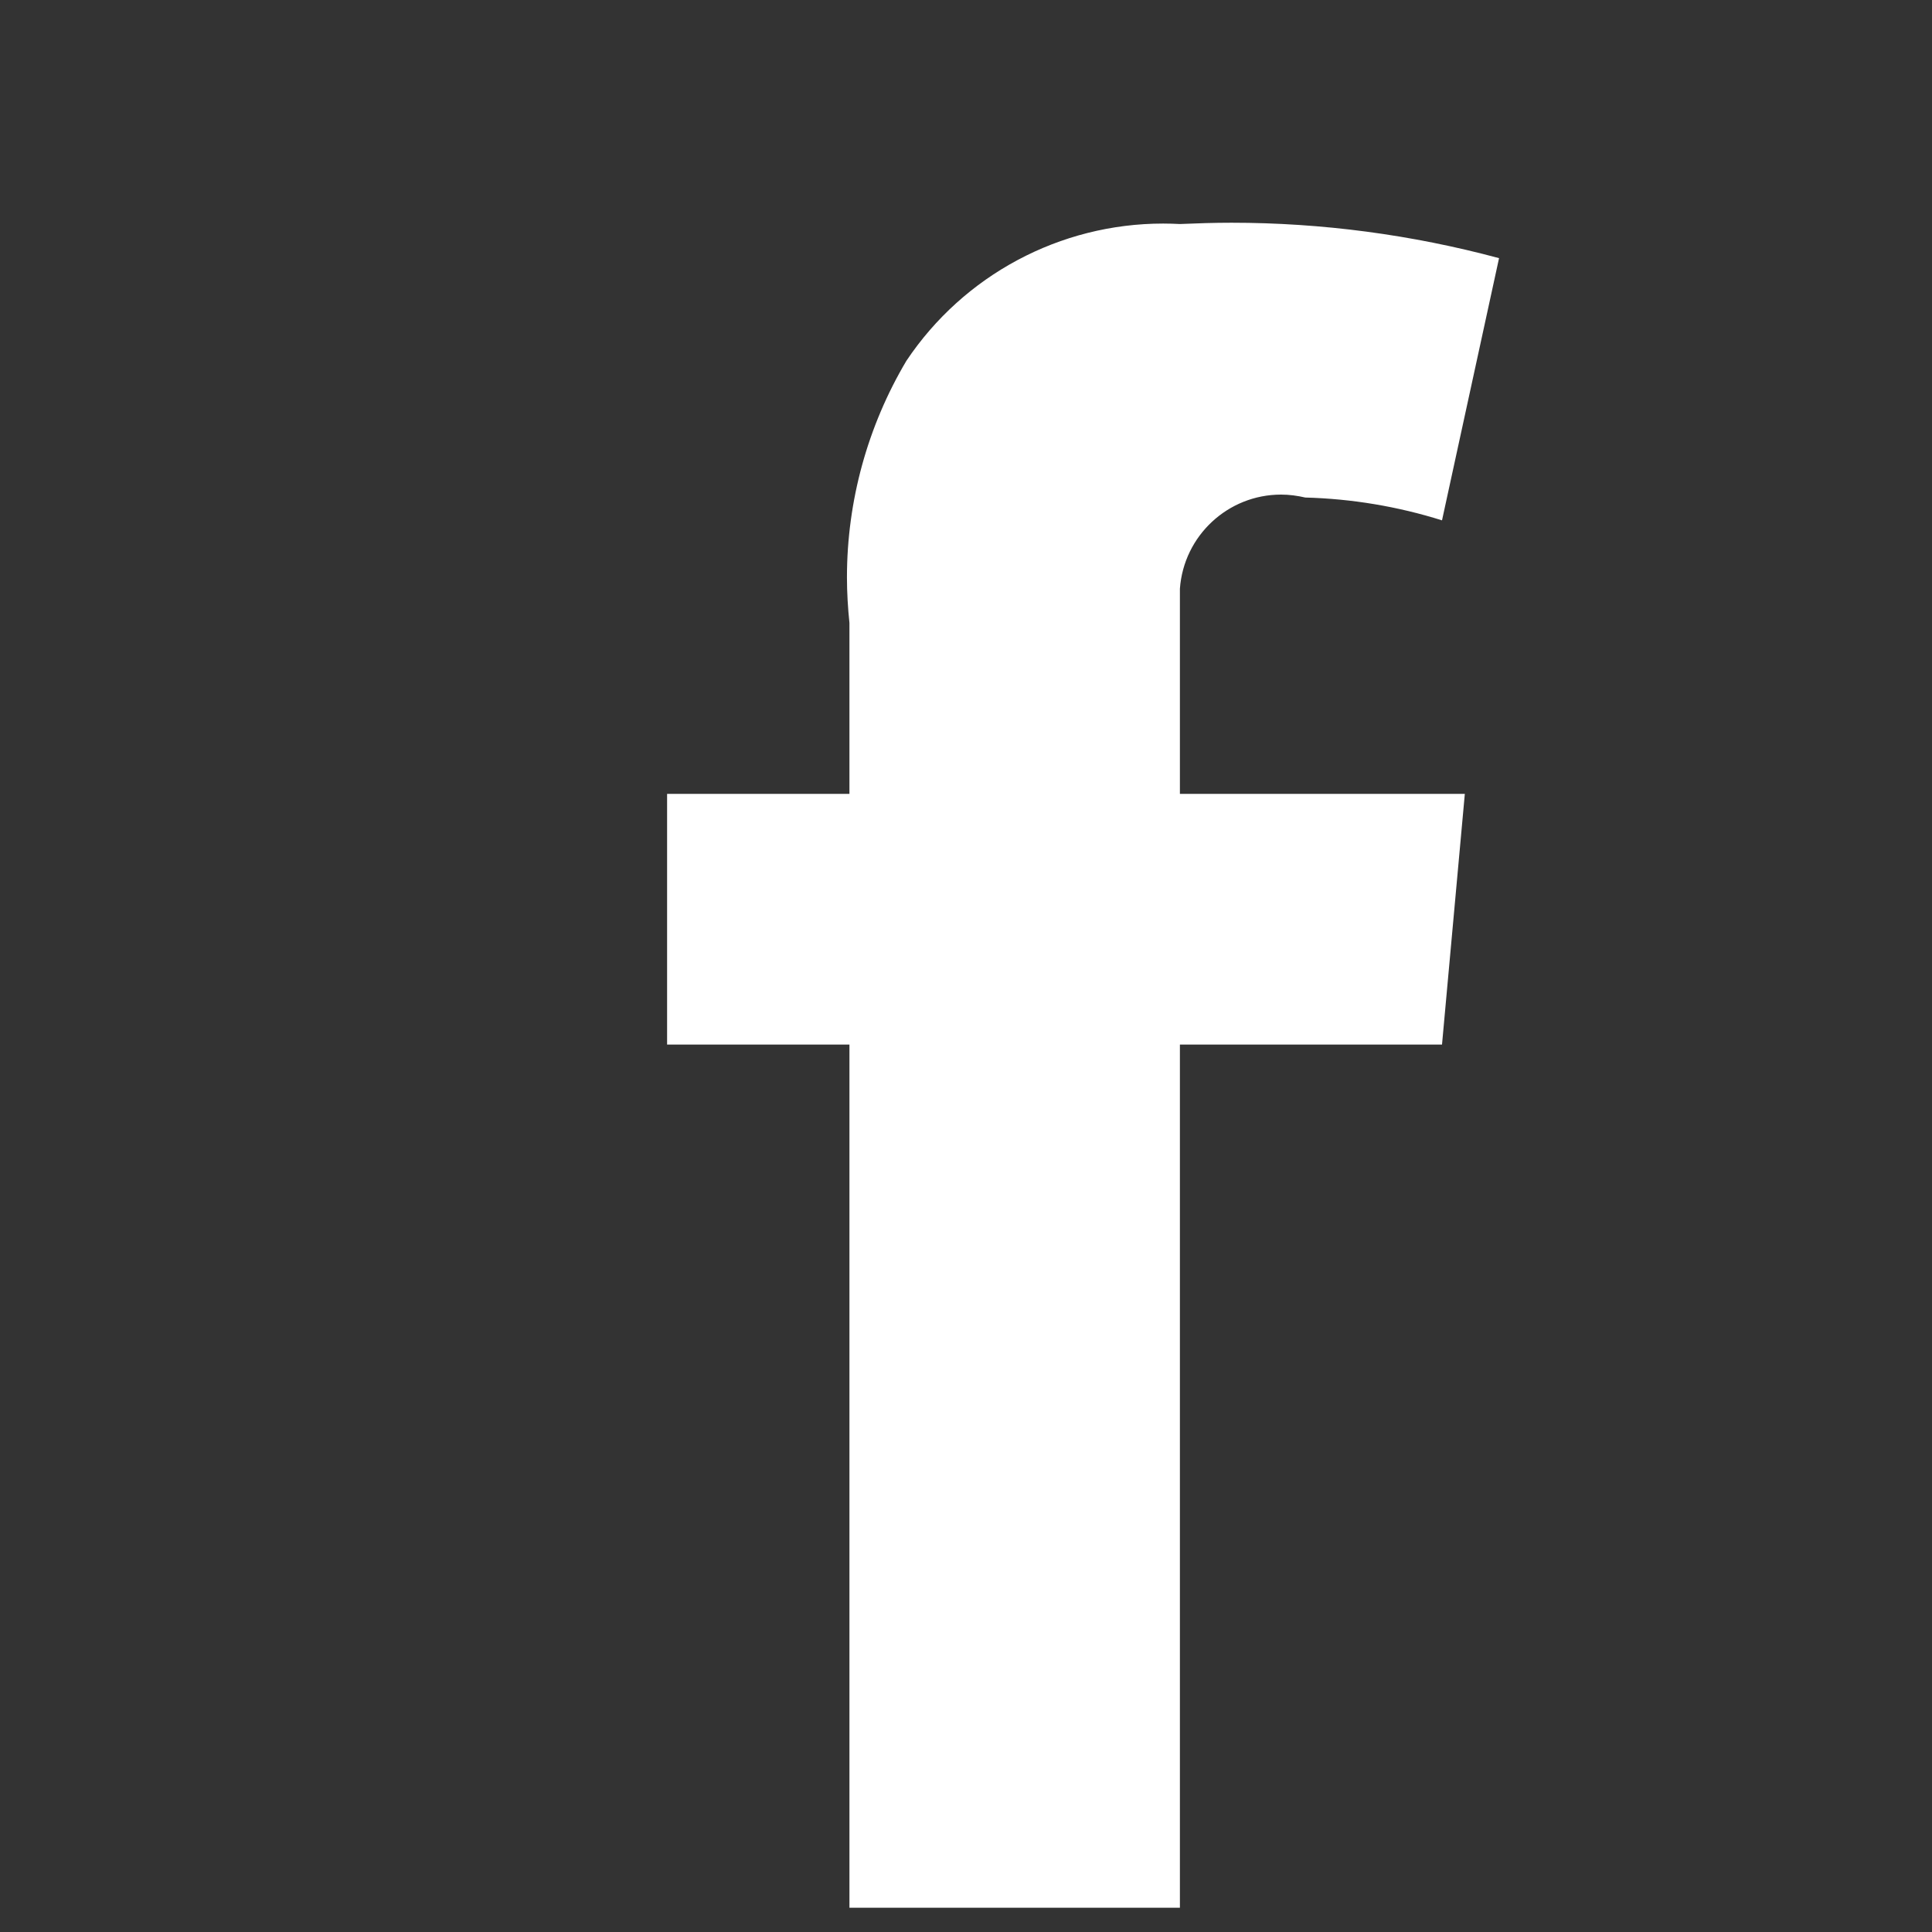 <?xml version="1.0" encoding="UTF-8"?>
<!DOCTYPE svg PUBLIC "-//W3C//DTD SVG 1.1//EN" "http://www.w3.org/Graphics/SVG/1.1/DTD/svg11.dtd">
<!-- Creator: CorelDRAW X7 -->
<svg xmlns="http://www.w3.org/2000/svg" xml:space="preserve" width="100%" height="100%" version="1.1" style="shape-rendering:geometricPrecision; text-rendering:geometricPrecision; image-rendering:optimizeQuality; fill-rule:evenodd; clip-rule:evenodd"
viewBox="0 0 21000 21000"
 xmlns:xlink="http://www.w3.org/1999/xlink"
 data-name="Layer 1">
 <rect x="0" y="0" width="21000" height="21000" fill="#333333" stroke="none"/>
 <defs>
  <style type="text/css">
   <![CDATA[
    .fil0 {fill:white}
   ]]>
  </style>
 </defs>
 <g id="Layer_x0020_1">
  <path class="fil0" d="M7251 8629l1982 0 0 -1858c-17,-164 -27,-330 -27,-496 0,-828 224,-1642 646,-2353 623,-932 1670,-1492 2791,-1492 61,0 122,2 182,5 186,-8 375,-14 561,-14 982,0 1960,130 2908,385l-620 2850c-480,-151 -983,-235 -1486,-248 -86,-20 -175,-32 -263,-32 -578,0 -1058,447 -1100,1023l0 2230 3097 0 -248 2725 -2849 0 0 9382 -3592 0 0 -9382 -1982 0 0 -2725z"/>
 </g>
</svg>
